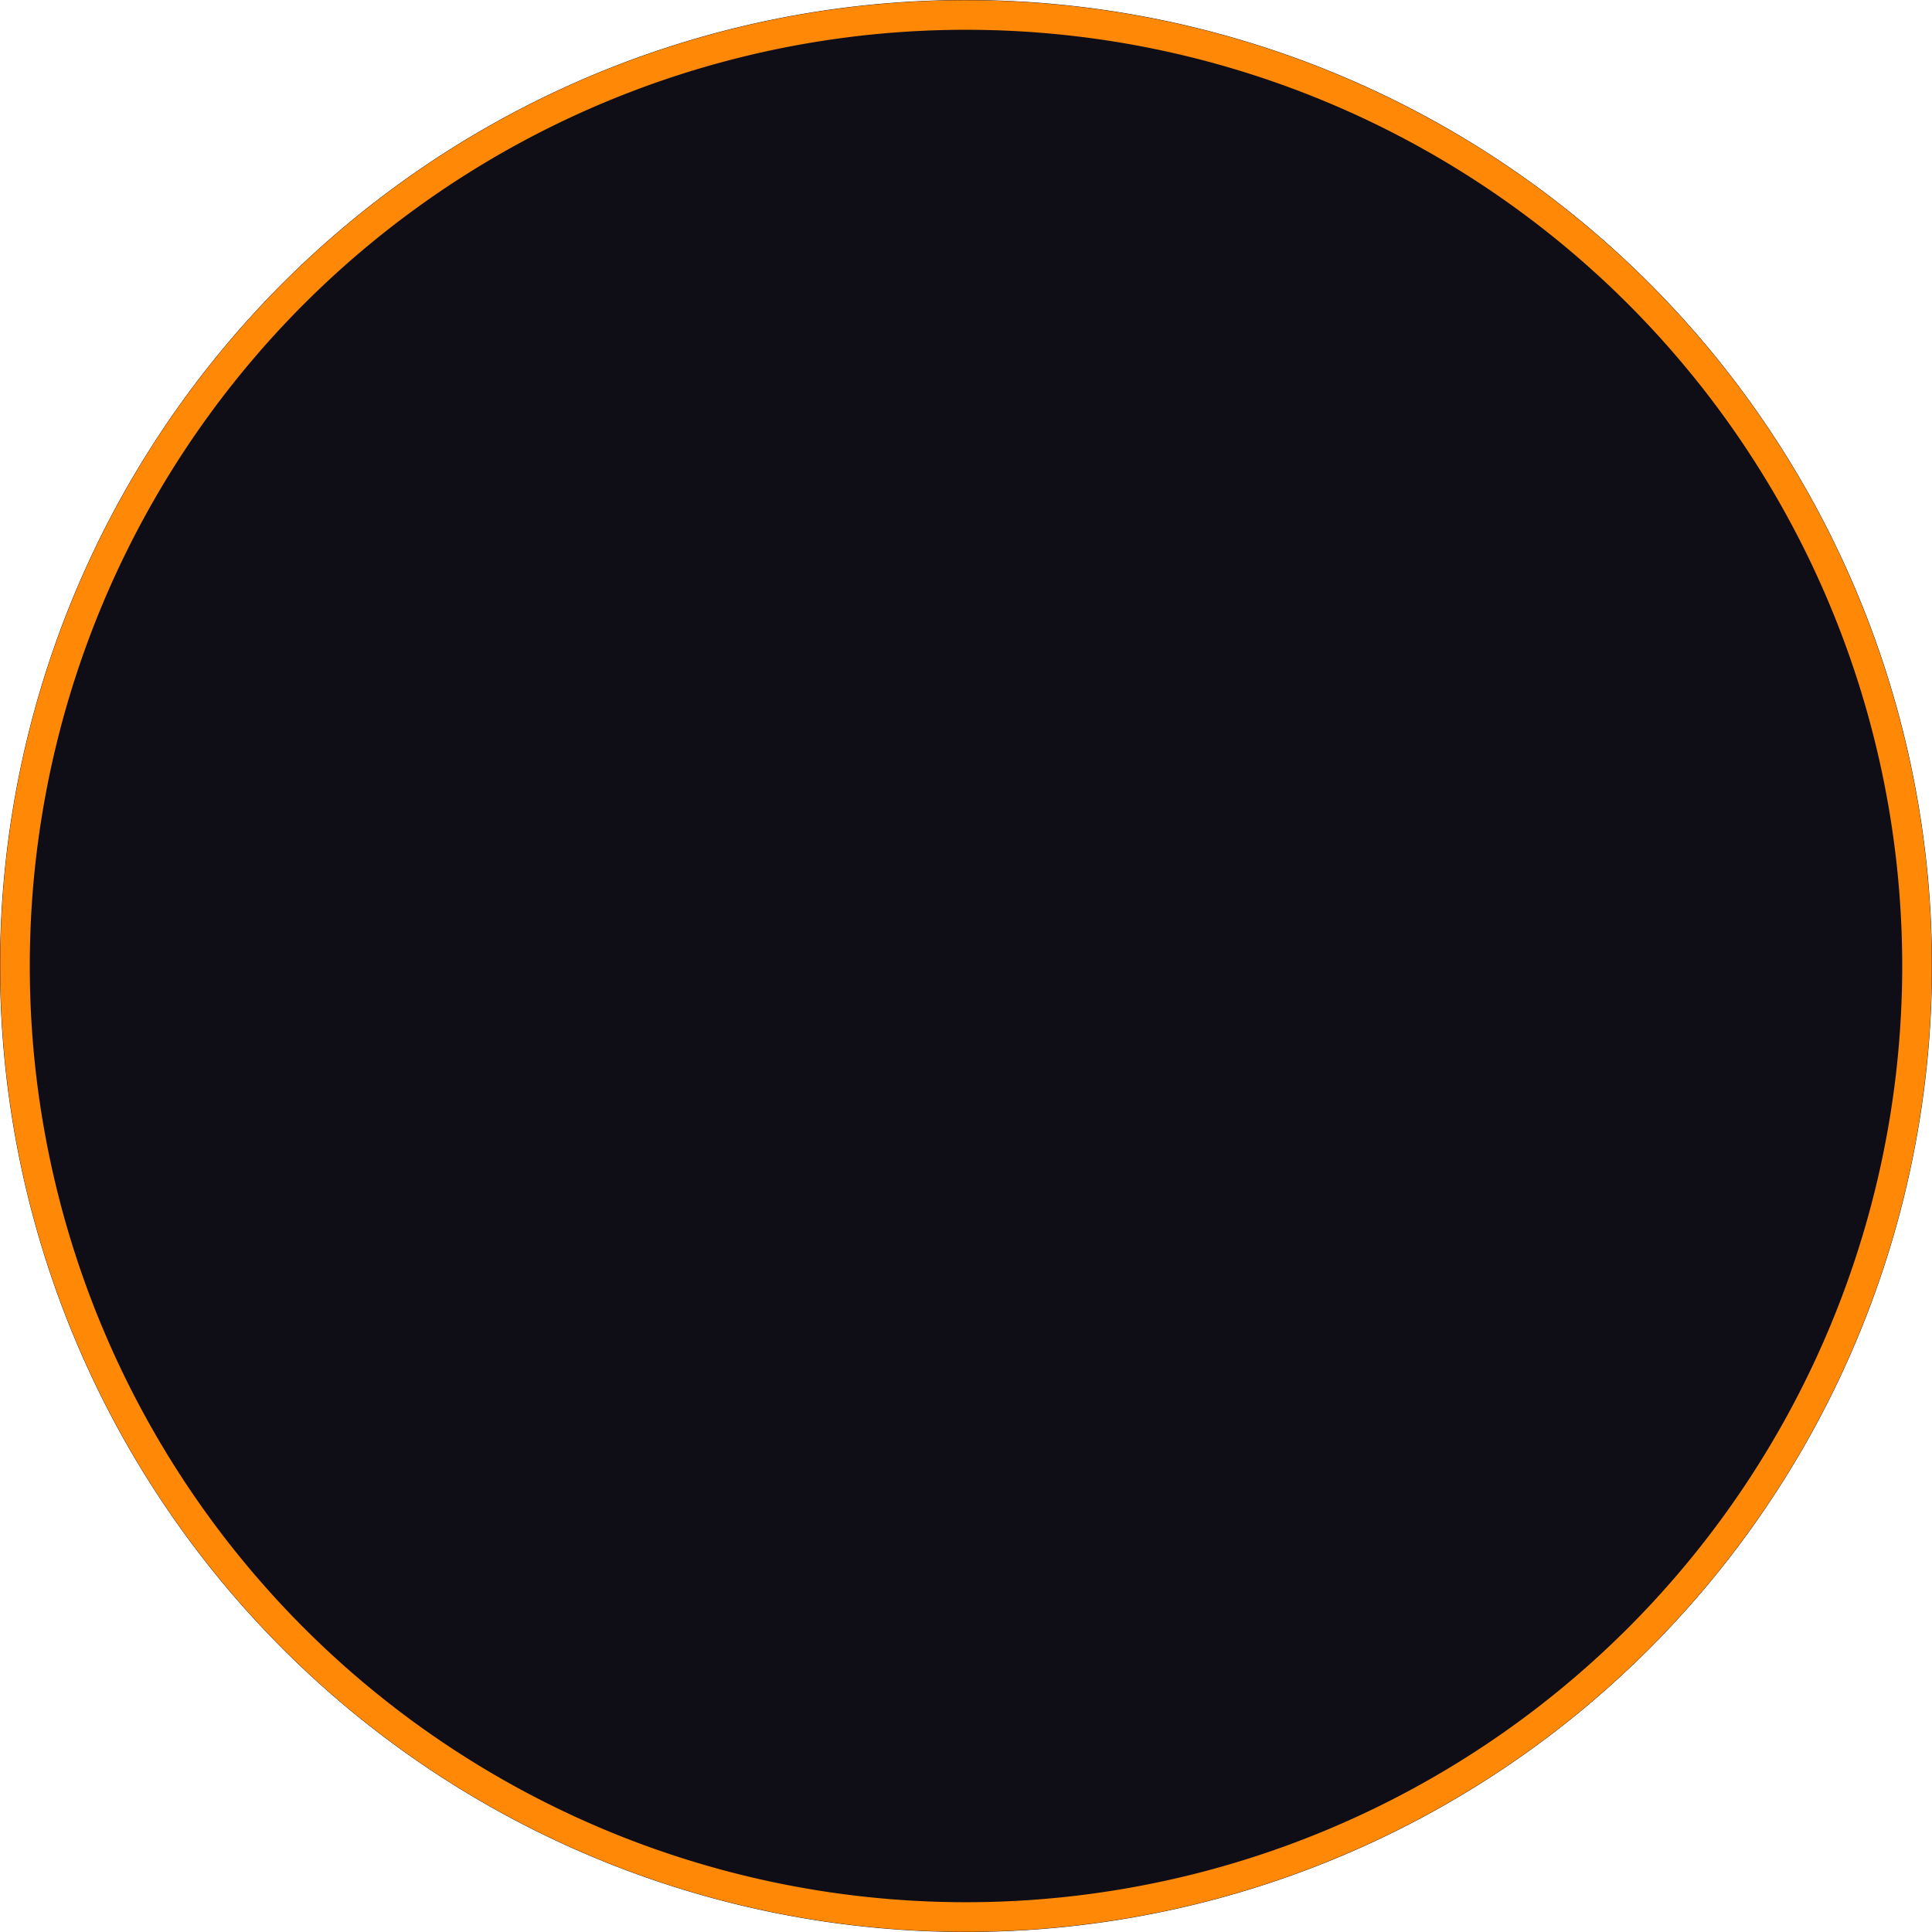 <svg xmlns="http://www.w3.org/2000/svg" width="708" height="708" viewBox="-222 295.95 708 708"><g data-name="Ellipse 3"><path d="M-222 649.9a354 354 0 1 1 0 .1z" fill="#0f0e17" fill-rule="evenodd"/><path d="M-216.5 649.9a348.5 348.5 0 1 1 0 .1z" stroke-linejoin="round" stroke-linecap="round" stroke-width="10.829" stroke="#ff8906" fill="transparent"/></g>
</svg>